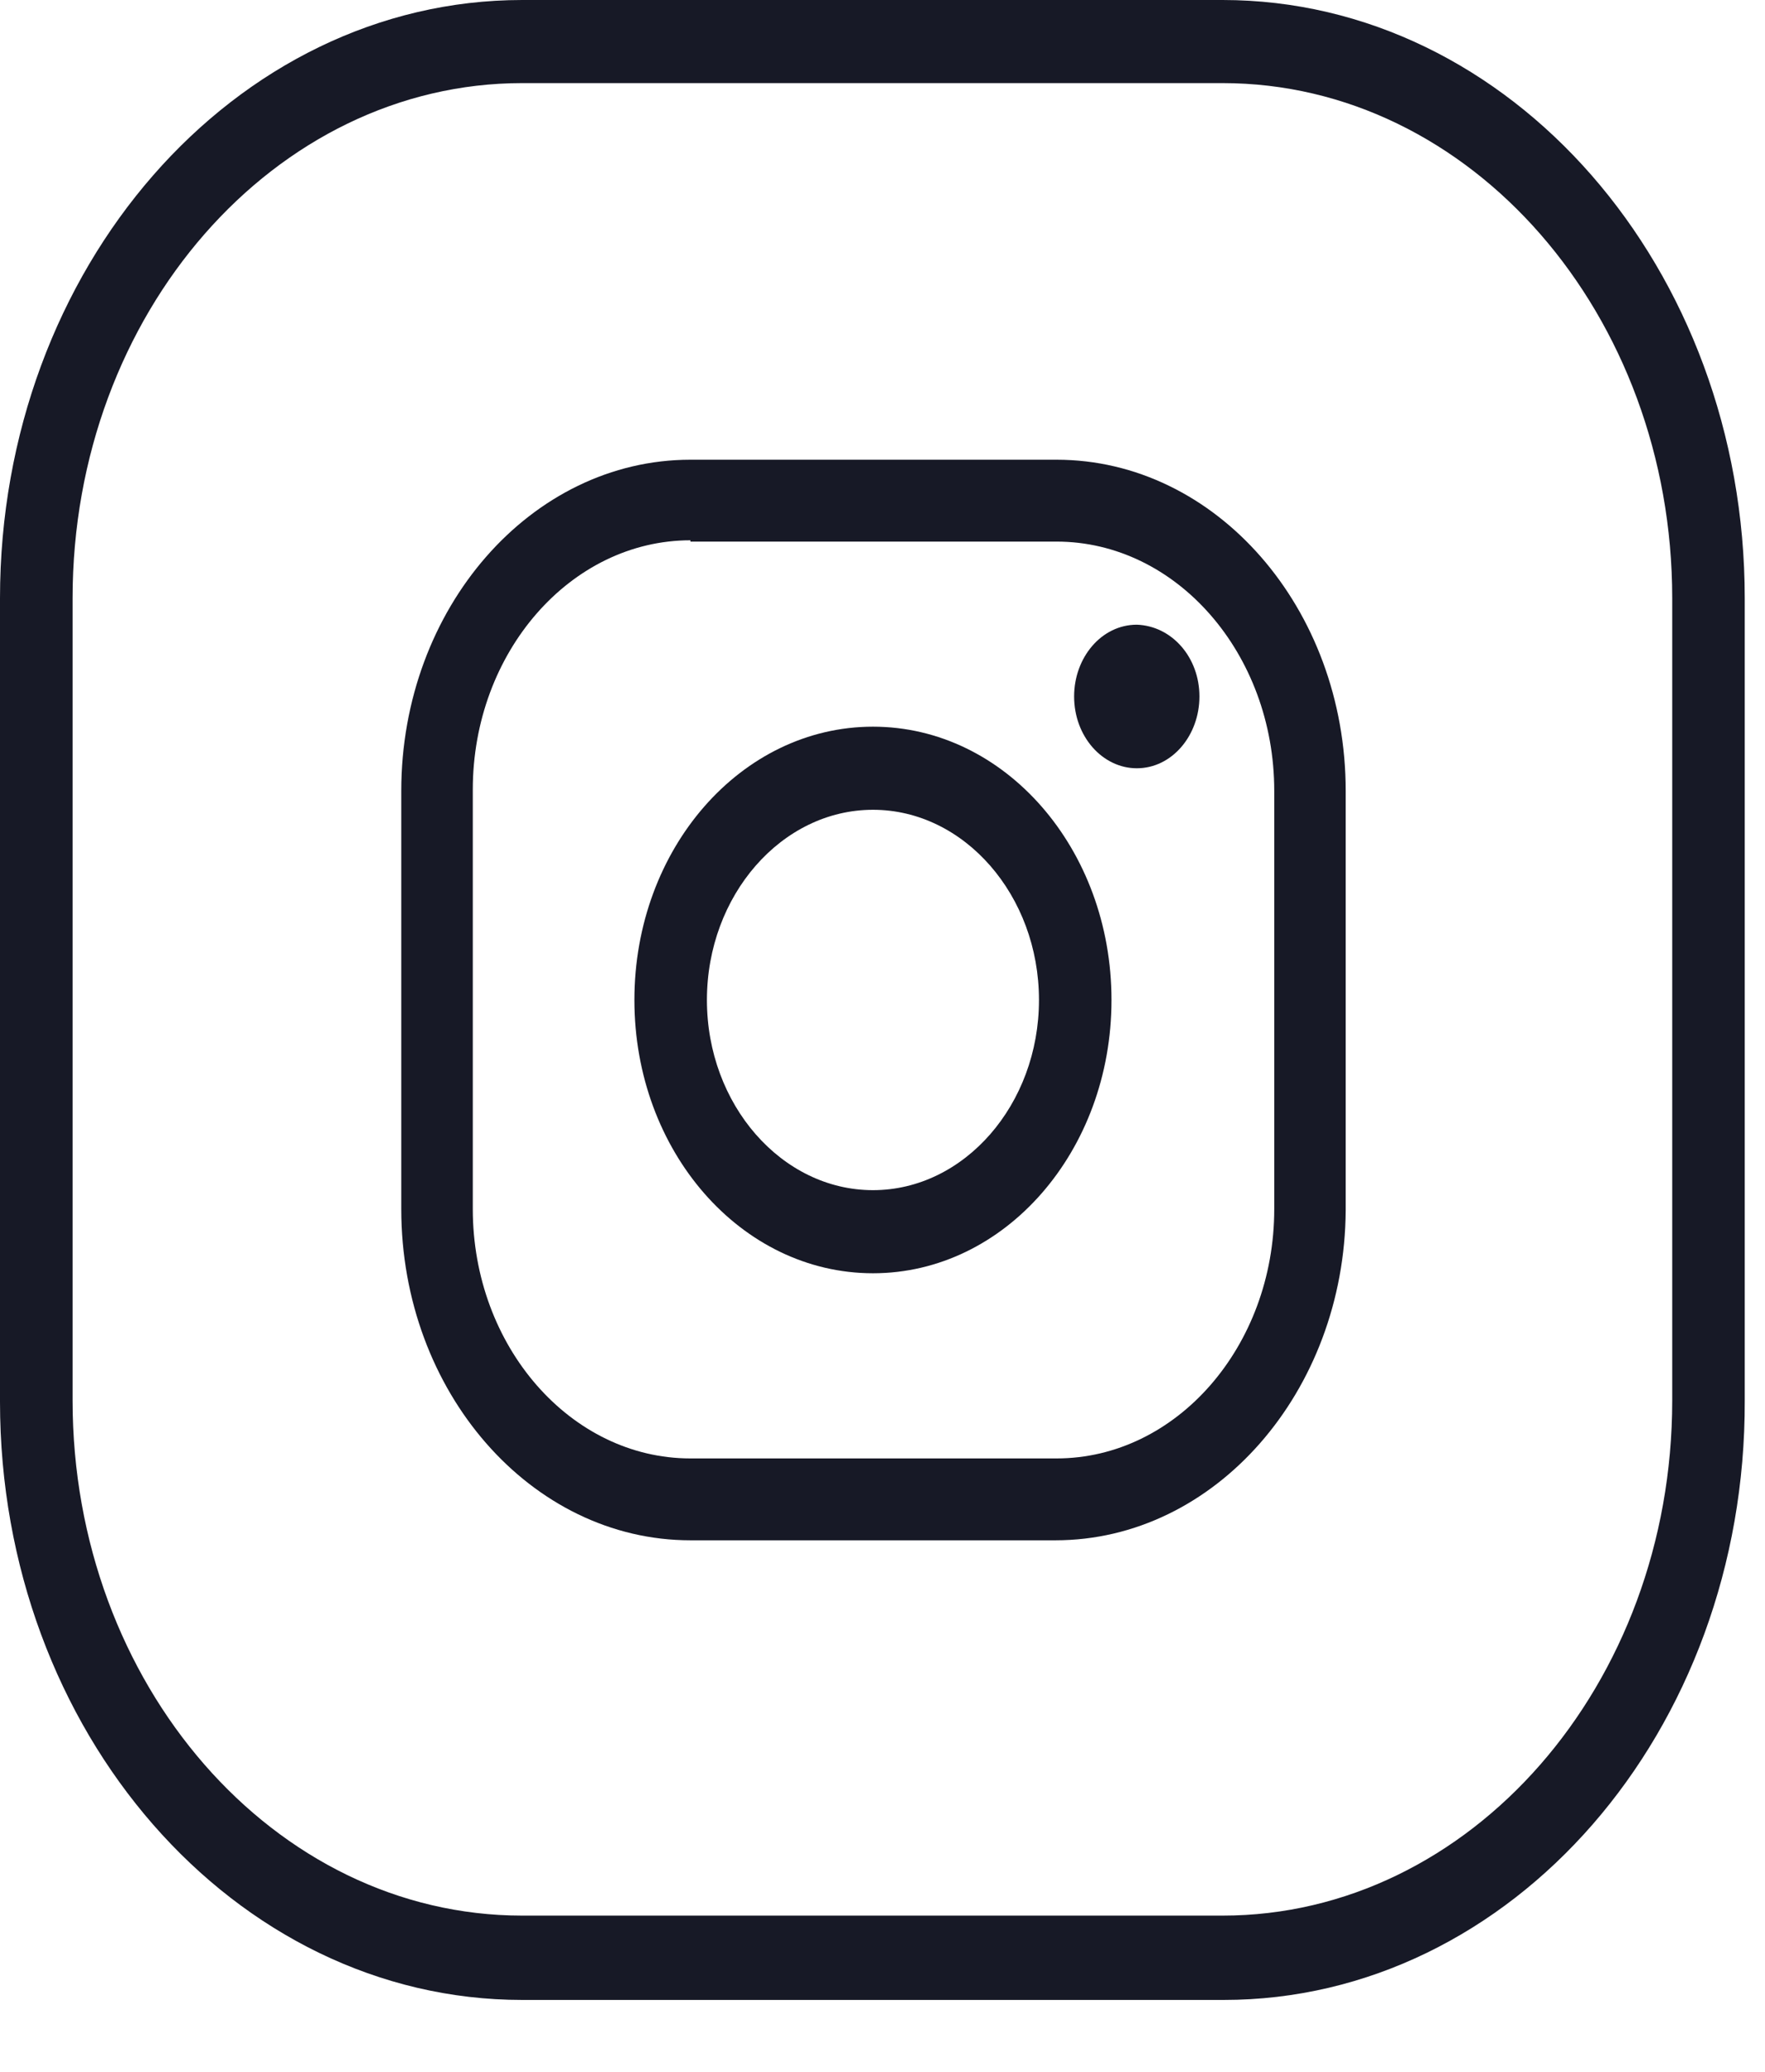 <svg width="23" height="27" viewBox="0 0 23 27" fill="none" xmlns="http://www.w3.org/2000/svg">
<path d="M13.754 20.073H8.997C6.92 20.073 5.229 18.136 5.229 15.756V10.307C5.229 7.927 6.92 5.991 8.997 5.991H13.768C15.845 5.991 17.536 7.927 17.536 10.307V15.773C17.522 18.136 15.831 20.073 13.754 20.073ZM8.997 7.041C7.436 7.041 6.161 8.502 6.161 10.291V15.756C6.161 17.545 7.436 19.006 8.997 19.006H13.768C15.33 19.006 16.605 17.545 16.605 15.756V10.307C16.605 8.518 15.33 7.058 13.768 7.058H8.997V7.041Z" fill="#171926"/>
<path d="M11.376 16.593C9.656 16.593 8.267 15.001 8.267 13.032C8.267 11.062 9.656 9.47 11.376 9.47C13.095 9.47 14.484 11.062 14.484 13.032C14.484 15.001 13.095 16.593 11.376 16.593ZM11.376 10.553C10.186 10.553 9.212 11.669 9.212 13.032C9.212 14.394 10.186 15.51 11.376 15.51C12.565 15.51 13.539 14.394 13.539 13.032C13.539 11.669 12.565 10.553 11.376 10.553Z" fill="#171926"/>
<path d="M15.63 9.076C15.63 9.585 15.272 10.012 14.814 10.012C14.37 10.012 13.997 9.601 13.997 9.076C13.997 8.567 14.355 8.141 14.814 8.141C15.272 8.157 15.63 8.567 15.63 9.076Z" fill="#171926"/>
<path d="M15.946 26.063H6.805C3.052 26.063 0 22.567 0 18.267V7.796C0 3.496 3.052 0 6.805 0H15.931C19.685 0 22.736 3.496 22.736 7.796V18.251C22.751 22.567 19.699 26.063 15.946 26.063ZM6.805 1.083C3.582 1.083 0.946 4.087 0.946 7.796V18.251C0.946 21.944 3.567 24.964 6.805 24.964H15.931C19.155 24.964 21.791 21.96 21.791 18.251V7.796C21.791 4.103 19.169 1.083 15.931 1.083H6.805Z" fill="#171926"/>
</svg>
